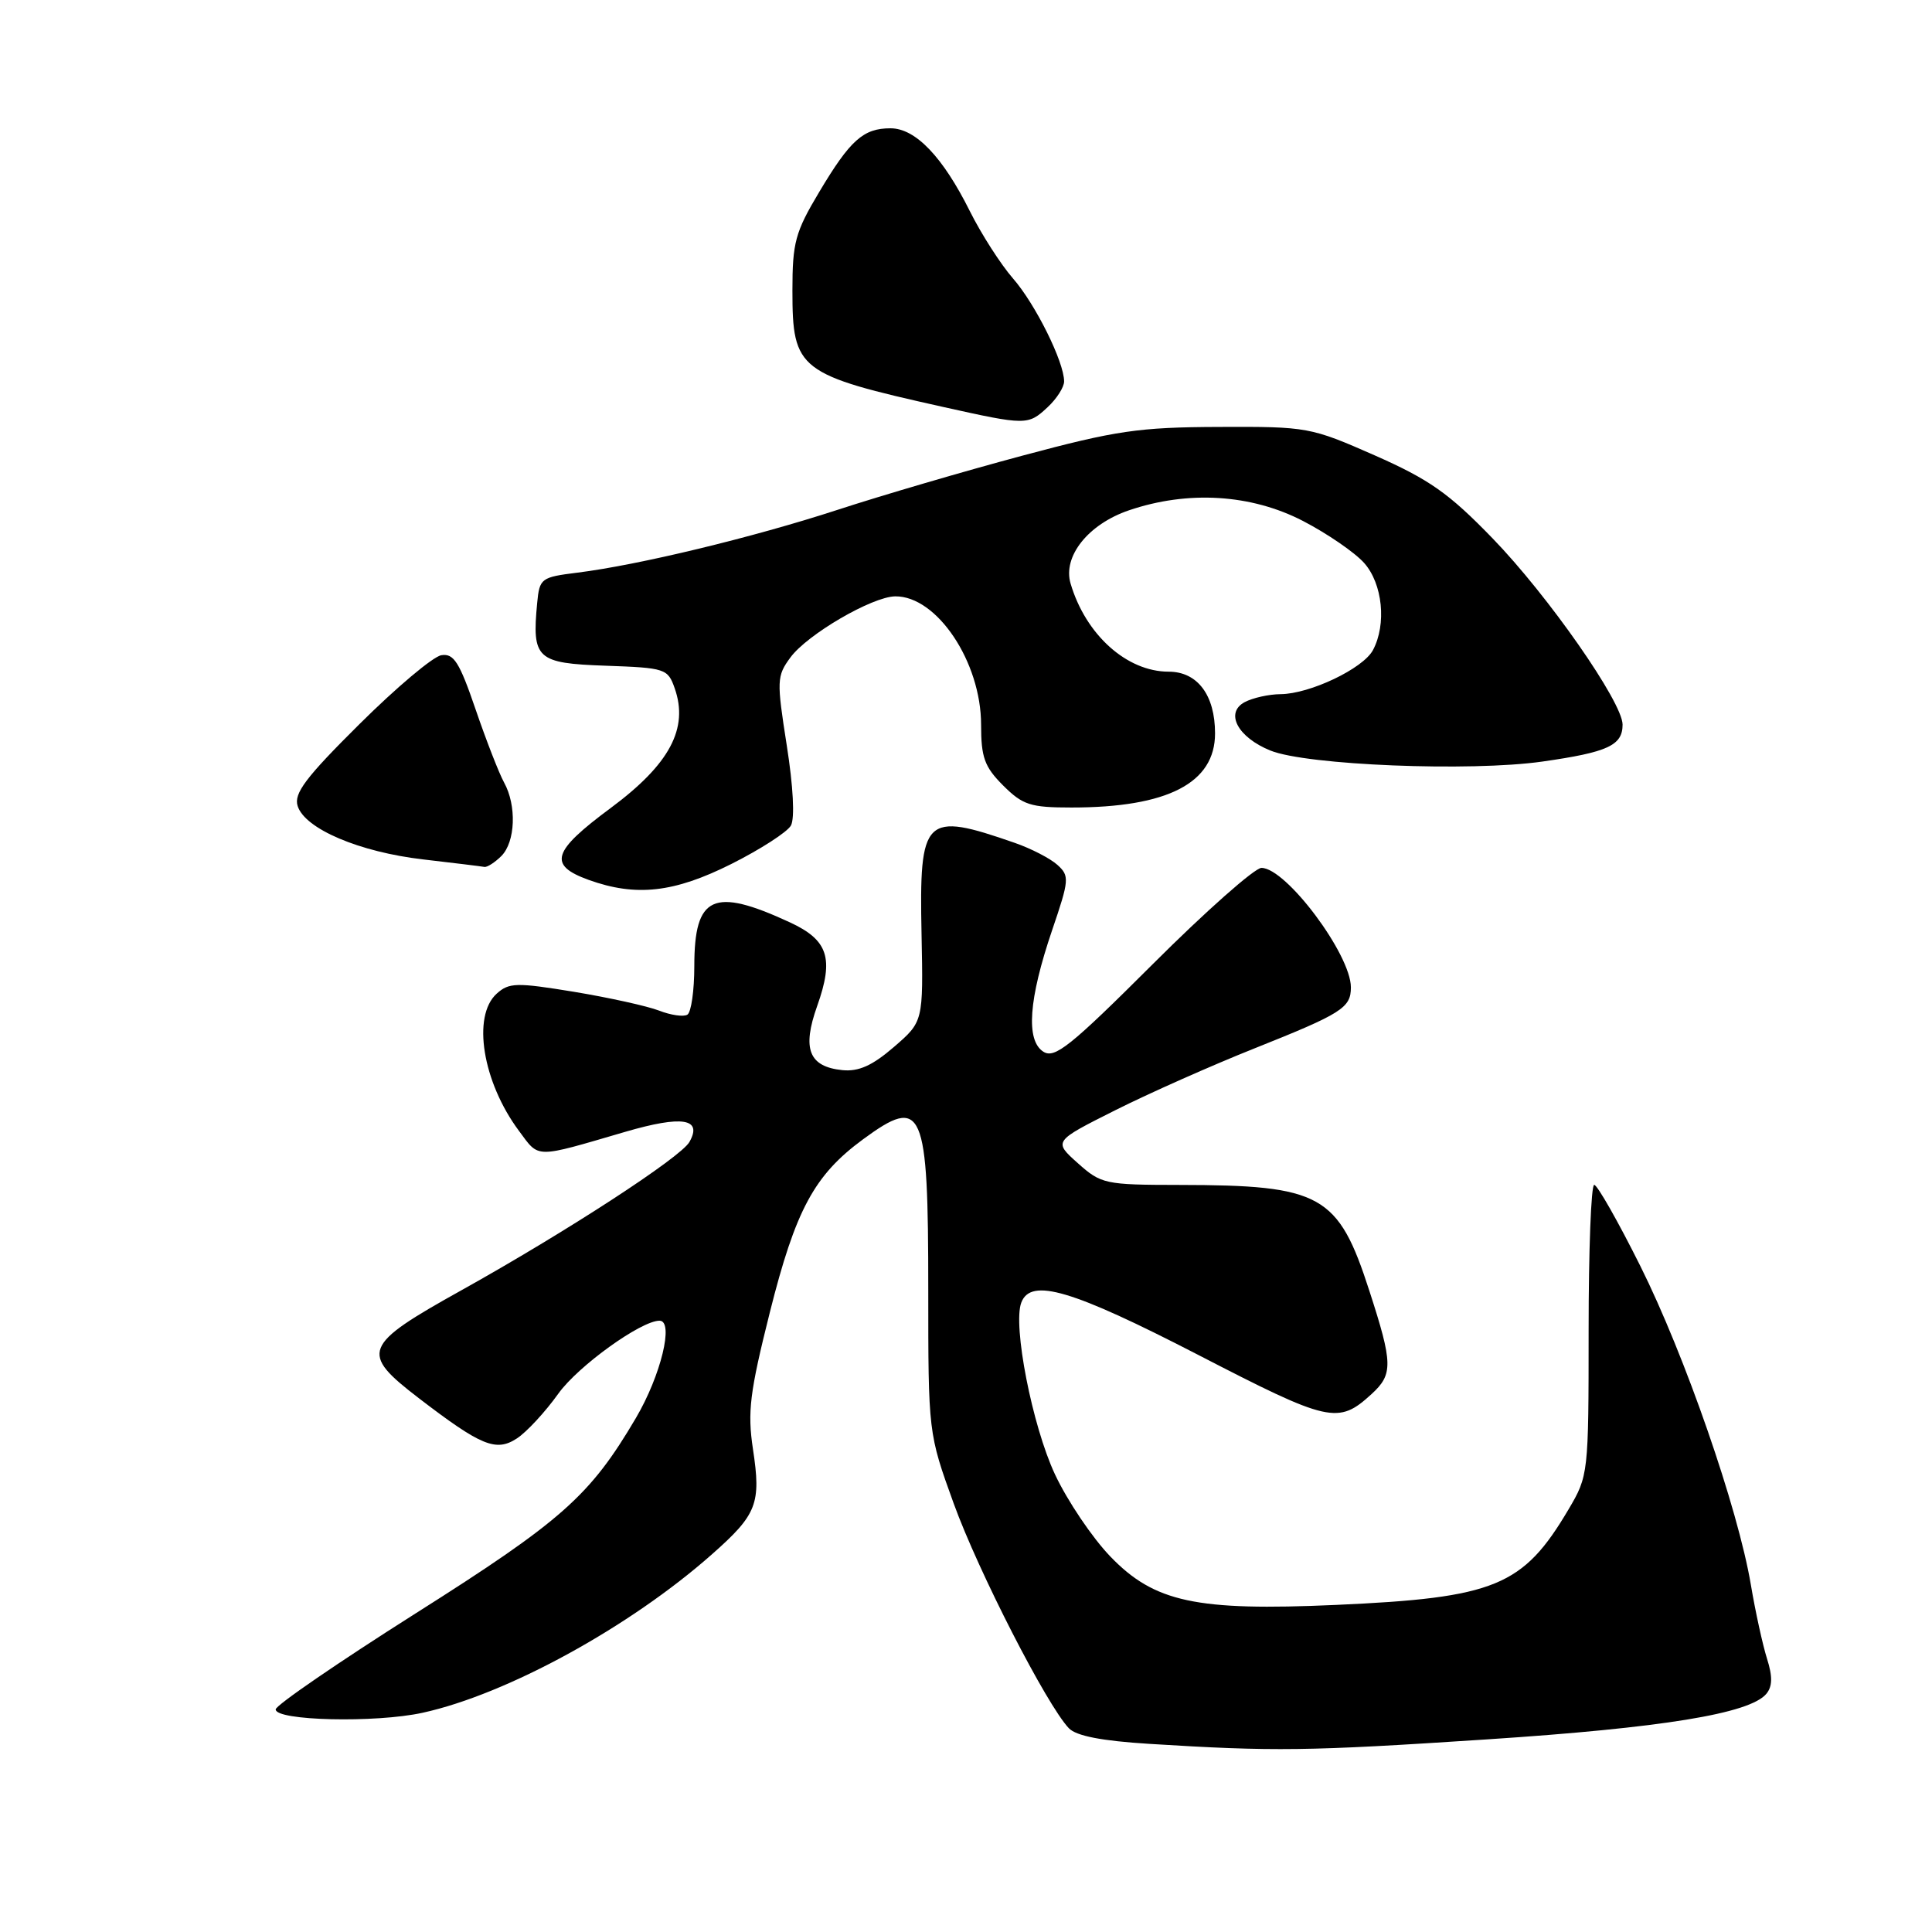 <?xml version="1.0" encoding="UTF-8" standalone="no"?>
<!DOCTYPE svg PUBLIC "-//W3C//DTD SVG 1.1//EN" "http://www.w3.org/Graphics/SVG/1.1/DTD/svg11.dtd" >
<svg xmlns="http://www.w3.org/2000/svg" xmlns:xlink="http://www.w3.org/1999/xlink" version="1.1" viewBox="0 0 256 256">
 <g >
 <path fill="currentColor"
d=" M 197.00 230.48 C 220.29 228.95 231.87 227.06 234.05 224.44 C 234.86 223.46 234.89 222.15 234.14 219.79 C 233.57 217.98 232.60 213.57 232.00 210.00 C 230.30 199.89 223.26 179.59 217.35 167.75 C 214.40 161.84 211.65 157.00 211.24 157.00 C 210.83 157.00 210.50 165.66 210.50 176.25 C 210.50 195.30 210.47 195.55 207.84 200.00 C 201.81 210.20 198.11 211.72 177.00 212.66 C 158.49 213.49 152.96 212.30 147.13 206.25 C 144.73 203.76 141.42 198.85 139.78 195.34 C 136.78 188.93 134.17 175.60 135.33 172.59 C 136.60 169.28 142.02 170.89 158.75 179.52 C 176.17 188.52 177.31 188.77 181.75 184.71 C 184.60 182.10 184.57 180.67 181.45 171.05 C 177.32 158.27 175.10 157.03 156.27 157.01 C 146.41 157.00 145.91 156.89 142.81 154.12 C 139.58 151.23 139.58 151.23 147.76 147.12 C 152.26 144.86 160.57 141.17 166.22 138.92 C 177.80 134.30 179.00 133.55 179.00 130.83 C 179.00 126.47 170.41 115.00 167.15 115.00 C 166.26 115.00 159.78 120.73 152.76 127.74 C 141.80 138.68 139.74 140.32 138.24 139.35 C 135.91 137.84 136.30 132.41 139.41 123.26 C 141.69 116.57 141.73 116.06 140.11 114.60 C 139.17 113.75 136.62 112.43 134.45 111.68 C 122.46 107.51 121.79 108.17 122.11 123.82 C 122.34 135.37 122.34 135.37 118.45 138.73 C 115.59 141.20 113.78 142.01 111.63 141.80 C 107.18 141.35 106.25 138.99 108.28 133.30 C 110.53 126.97 109.74 124.56 104.65 122.21 C 94.51 117.52 92.00 118.67 92.00 128.01 C 92.00 131.24 91.59 134.14 91.08 134.45 C 90.58 134.76 88.89 134.52 87.33 133.91 C 85.78 133.31 80.70 132.19 76.06 131.42 C 68.42 130.17 67.45 130.19 65.81 131.67 C 62.53 134.64 63.94 143.36 68.76 149.84 C 71.50 153.53 70.71 153.52 82.86 149.97 C 90.40 147.77 93.12 148.20 91.35 151.32 C 90.20 153.36 75.02 163.23 61.19 170.94 C 48.01 178.28 47.63 179.23 55.50 185.27 C 63.76 191.60 65.72 192.41 68.49 190.60 C 69.78 189.76 72.26 187.08 74.00 184.64 C 76.63 180.99 84.94 175.00 87.39 175.00 C 89.34 175.00 87.57 182.28 84.25 187.91 C 78.17 198.23 74.47 201.51 55.03 213.81 C 44.88 220.24 36.55 225.95 36.53 226.50 C 36.48 228.01 49.75 228.32 56.00 226.95 C 67.15 224.51 83.45 215.59 94.34 205.95 C 100.31 200.68 100.87 199.24 99.77 192.01 C 99.03 187.08 99.34 184.52 102.01 173.88 C 105.42 160.31 107.89 155.72 114.35 150.97 C 122.31 145.12 123.00 146.72 123.00 170.88 C 123.00 189.90 123.00 189.90 126.37 199.22 C 129.64 208.24 138.71 225.94 141.63 229.00 C 142.60 230.02 146.00 230.68 152.28 231.07 C 168.80 232.10 173.19 232.05 197.00 230.48 Z  M 96.91 114.48 C 100.77 112.54 104.32 110.25 104.80 109.39 C 105.33 108.44 105.11 104.22 104.25 98.77 C 102.90 90.17 102.92 89.58 104.74 87.11 C 106.99 84.05 115.57 79.06 118.62 79.02 C 124.14 78.96 130.00 87.71 130.00 96.04 C 130.00 100.36 130.45 101.61 132.92 104.08 C 135.52 106.67 136.53 107.00 141.98 107.00 C 154.72 107.00 161.00 103.76 161.00 97.18 C 161.00 92.10 158.67 89.00 154.85 89.00 C 149.31 89.00 143.86 84.11 141.86 77.33 C 140.79 73.73 144.19 69.46 149.59 67.62 C 157.41 64.96 165.77 65.47 172.65 69.03 C 175.87 70.70 179.51 73.20 180.75 74.59 C 183.21 77.34 183.75 82.73 181.92 86.15 C 180.61 88.59 173.57 91.95 169.68 91.98 C 168.14 91.99 165.99 92.47 164.92 93.04 C 162.28 94.46 164.01 97.70 168.33 99.45 C 173.12 101.40 194.86 102.27 204.38 100.91 C 213.06 99.67 215.00 98.77 215.00 96.01 C 215.00 93.06 205.12 78.91 197.77 71.33 C 191.97 65.34 189.38 63.53 182.16 60.34 C 173.66 56.60 173.27 56.52 161.50 56.57 C 150.88 56.61 147.89 57.05 135.50 60.37 C 127.80 62.43 116.78 65.66 111.00 67.55 C 99.74 71.22 84.61 74.87 76.50 75.88 C 71.69 76.48 71.49 76.63 71.18 79.89 C 70.47 87.31 71.10 87.89 80.24 88.21 C 88.16 88.49 88.49 88.60 89.40 91.20 C 91.27 96.52 88.74 101.26 80.94 107.05 C 73.15 112.82 72.59 114.63 78.00 116.59 C 84.28 118.85 89.31 118.29 96.91 114.48 Z  M 66.43 113.43 C 68.30 111.56 68.48 106.73 66.79 103.68 C 66.13 102.48 64.43 98.12 63.02 94.00 C 60.88 87.74 60.13 86.55 58.48 86.82 C 57.39 86.99 52.51 91.10 47.64 95.94 C 40.50 103.02 38.91 105.14 39.44 106.80 C 40.40 109.83 47.62 112.90 56.09 113.88 C 60.16 114.35 63.81 114.80 64.18 114.87 C 64.55 114.94 65.56 114.29 66.43 113.43 Z  M 138.81 53.96 C 140.02 52.84 141.00 51.30 141.00 50.54 C 141.00 47.96 137.20 40.30 134.23 36.90 C 132.60 35.03 130.03 31.02 128.52 28.00 C 124.93 20.79 121.31 17.00 118.00 17.00 C 114.39 17.00 112.66 18.55 108.55 25.44 C 105.37 30.76 105.00 32.13 105.00 38.50 C 105.00 49.05 105.77 49.64 125.00 53.93 C 135.97 56.37 136.23 56.37 138.81 53.96 Z "/>
</g>
</svg>